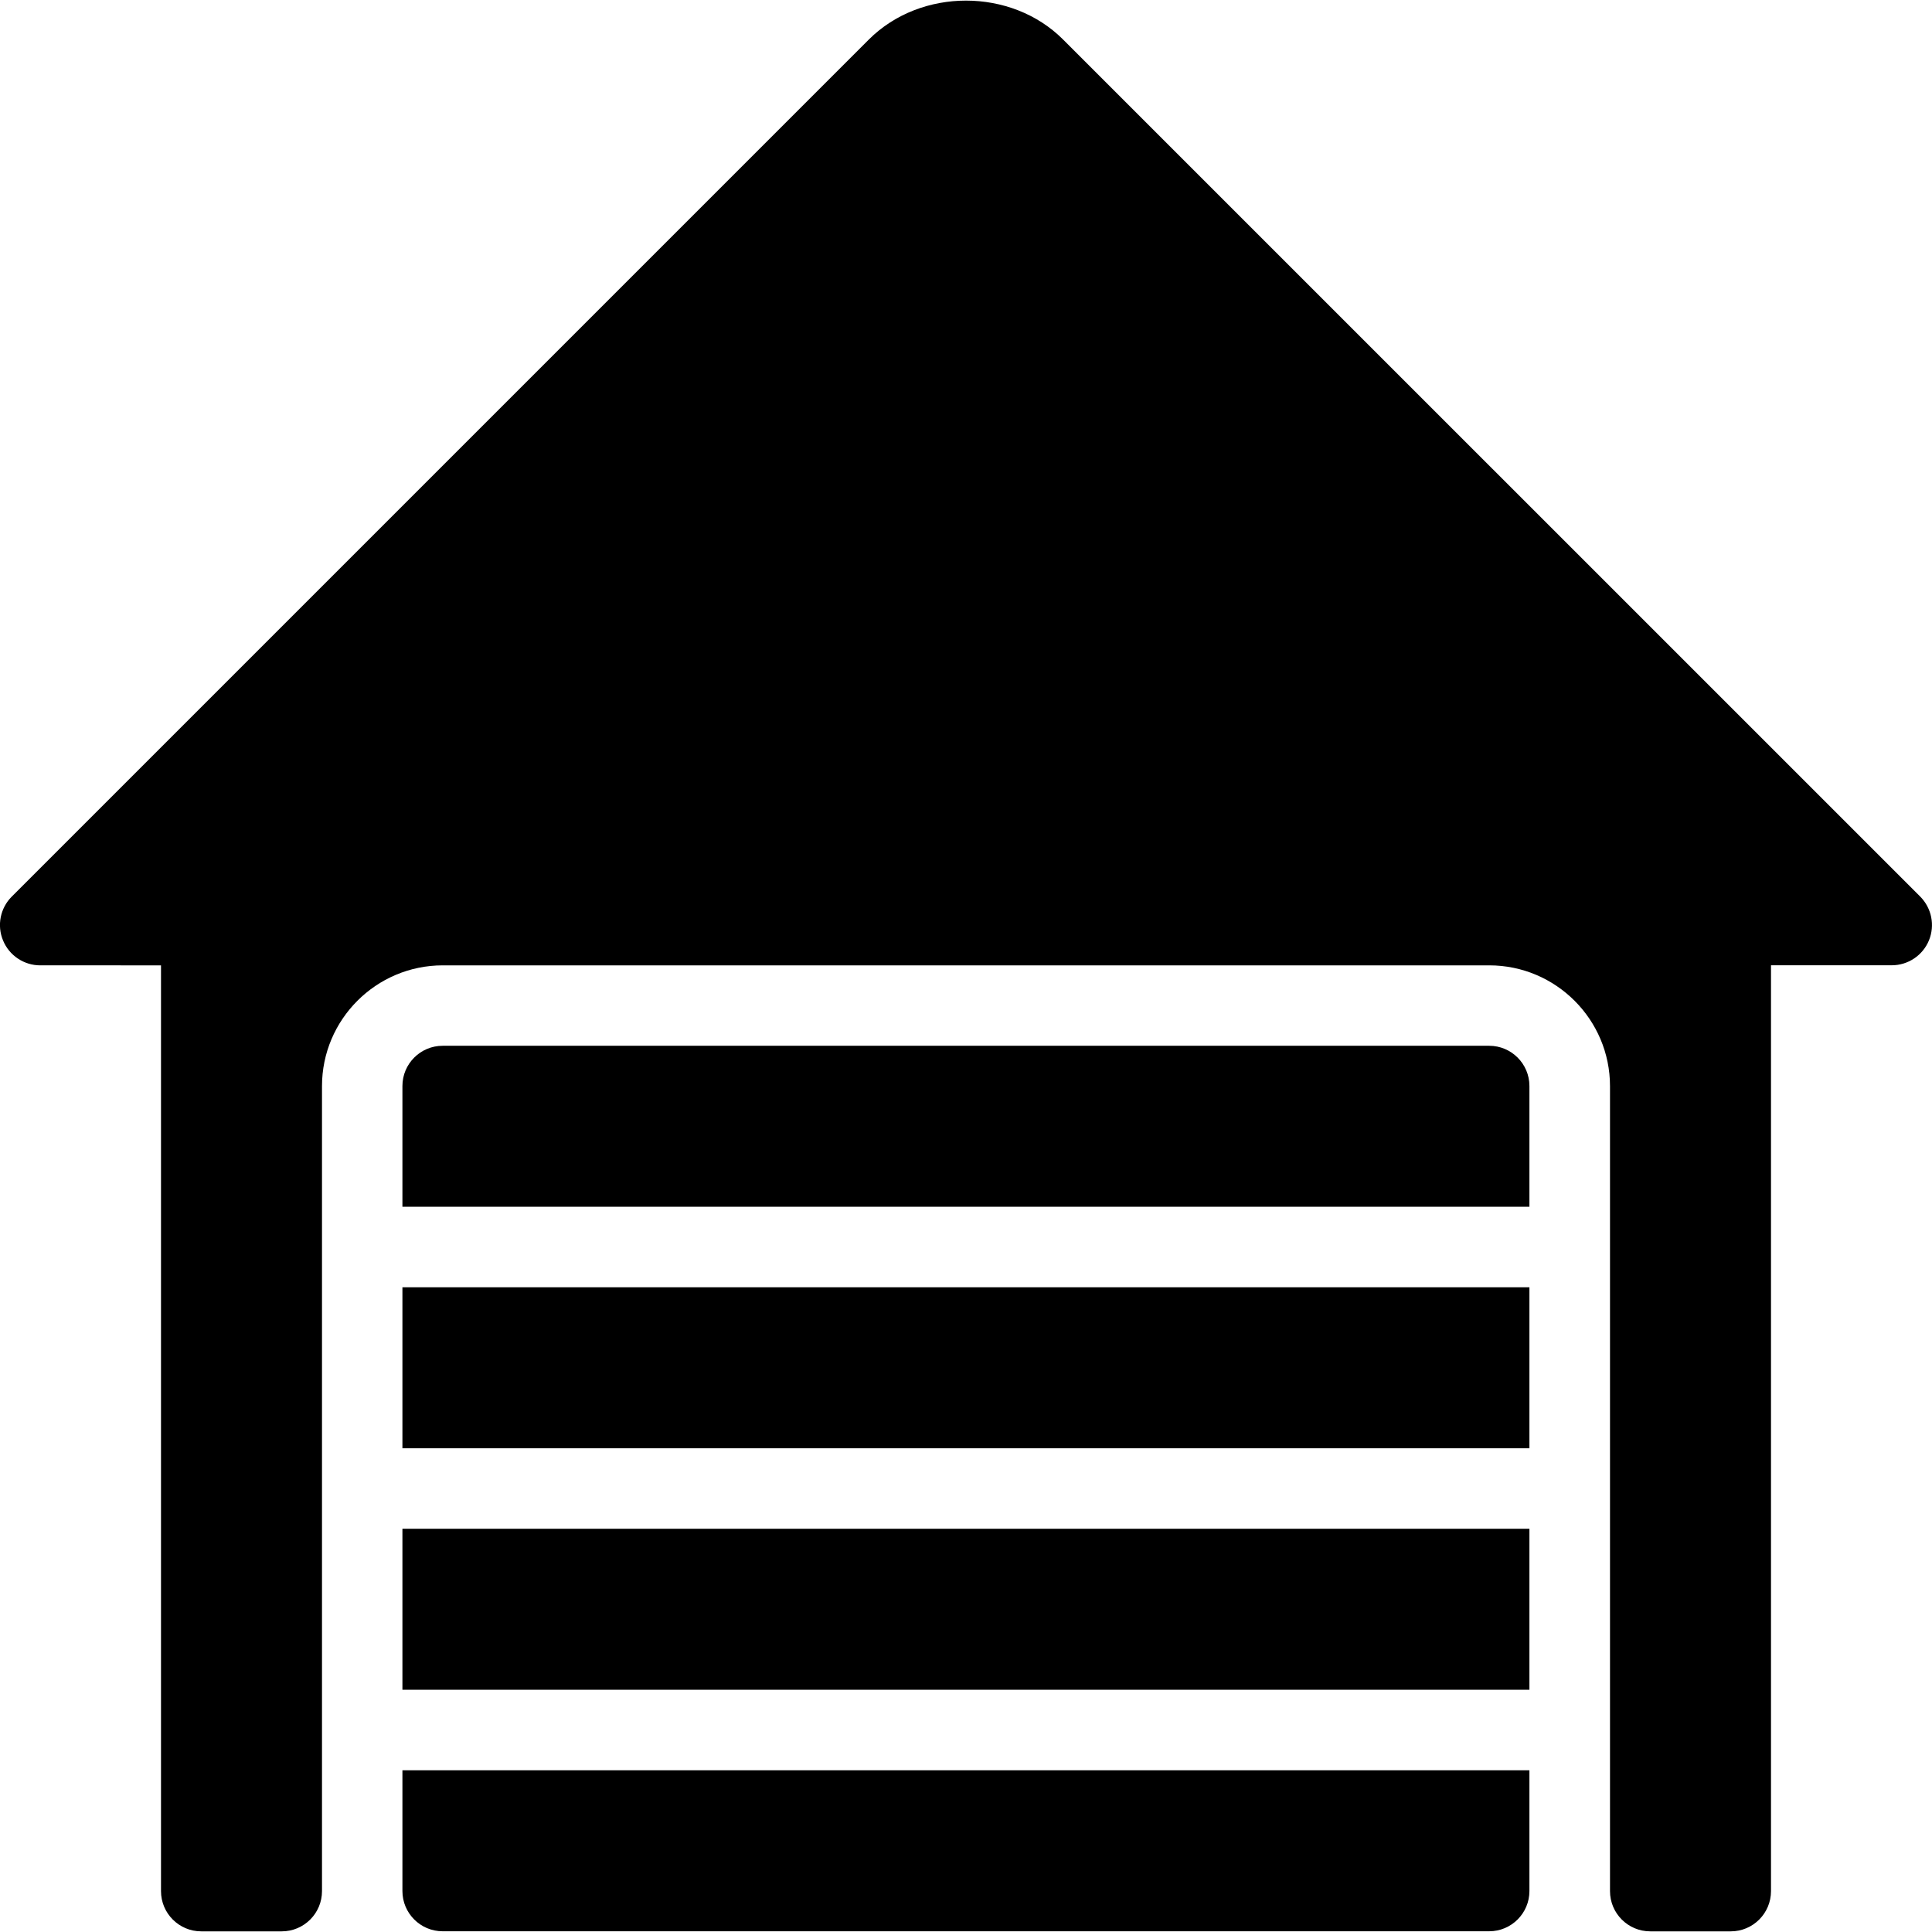 <?xml version="1.0" encoding="iso-8859-1"?>
<!-- Generator: Adobe Illustrator 19.2.1, SVG Export Plug-In . SVG Version: 6.00 Build 0)  -->
<svg version="1.1" id="Layer_1" xmlns="http://www.w3.org/2000/svg" xmlns:xlink="http://www.w3.org/1999/xlink" x="0px" y="0px"
	 viewBox="0 0 24 24" style="enable-background:new 0 0 24 24;" xml:space="preserve">
<g>
	<g>
		<path d="M4.999,17.991h14v-2h-14V17.991z M4.999,20.991h14v-2h-14V20.991z M4.999,23.491c0,0.276,0.224,0.5,0.5,0.5h13
			c0.276,0,0.5-0.224,0.5-0.5v-1.5h-14V23.491z M18.499,12.991h-13c-0.276,0-0.5,0.224-0.5,0.5v1.5h14v-1.5
			C18.999,13.215,18.775,12.991,18.499,12.991z M23.853,11.137L13.206,0.491c-0.643-0.644-1.767-0.645-2.413,0L0.146,11.138
			c-0.143,0.143-0.186,0.358-0.108,0.545c0.077,0.187,0.26,0.309,0.462,0.309H2v11.5c0,0.276,0.224,0.5,0.5,0.5h1
			c0.276,0,0.5-0.224,0.5-0.5v-10c0-0.827,0.673-1.5,1.5-1.5h13c0.827,0,1.5,0.673,1.5,1.5v10c0,0.276,0.224,0.5,0.5,0.5h1
			c0.276,0,0.5-0.224,0.5-0.5V11.991h1.5c0.202,0,0.385-0.122,0.462-0.309S23.996,11.281,23.853,11.137z"/>
	</g>
</g>
</svg>
